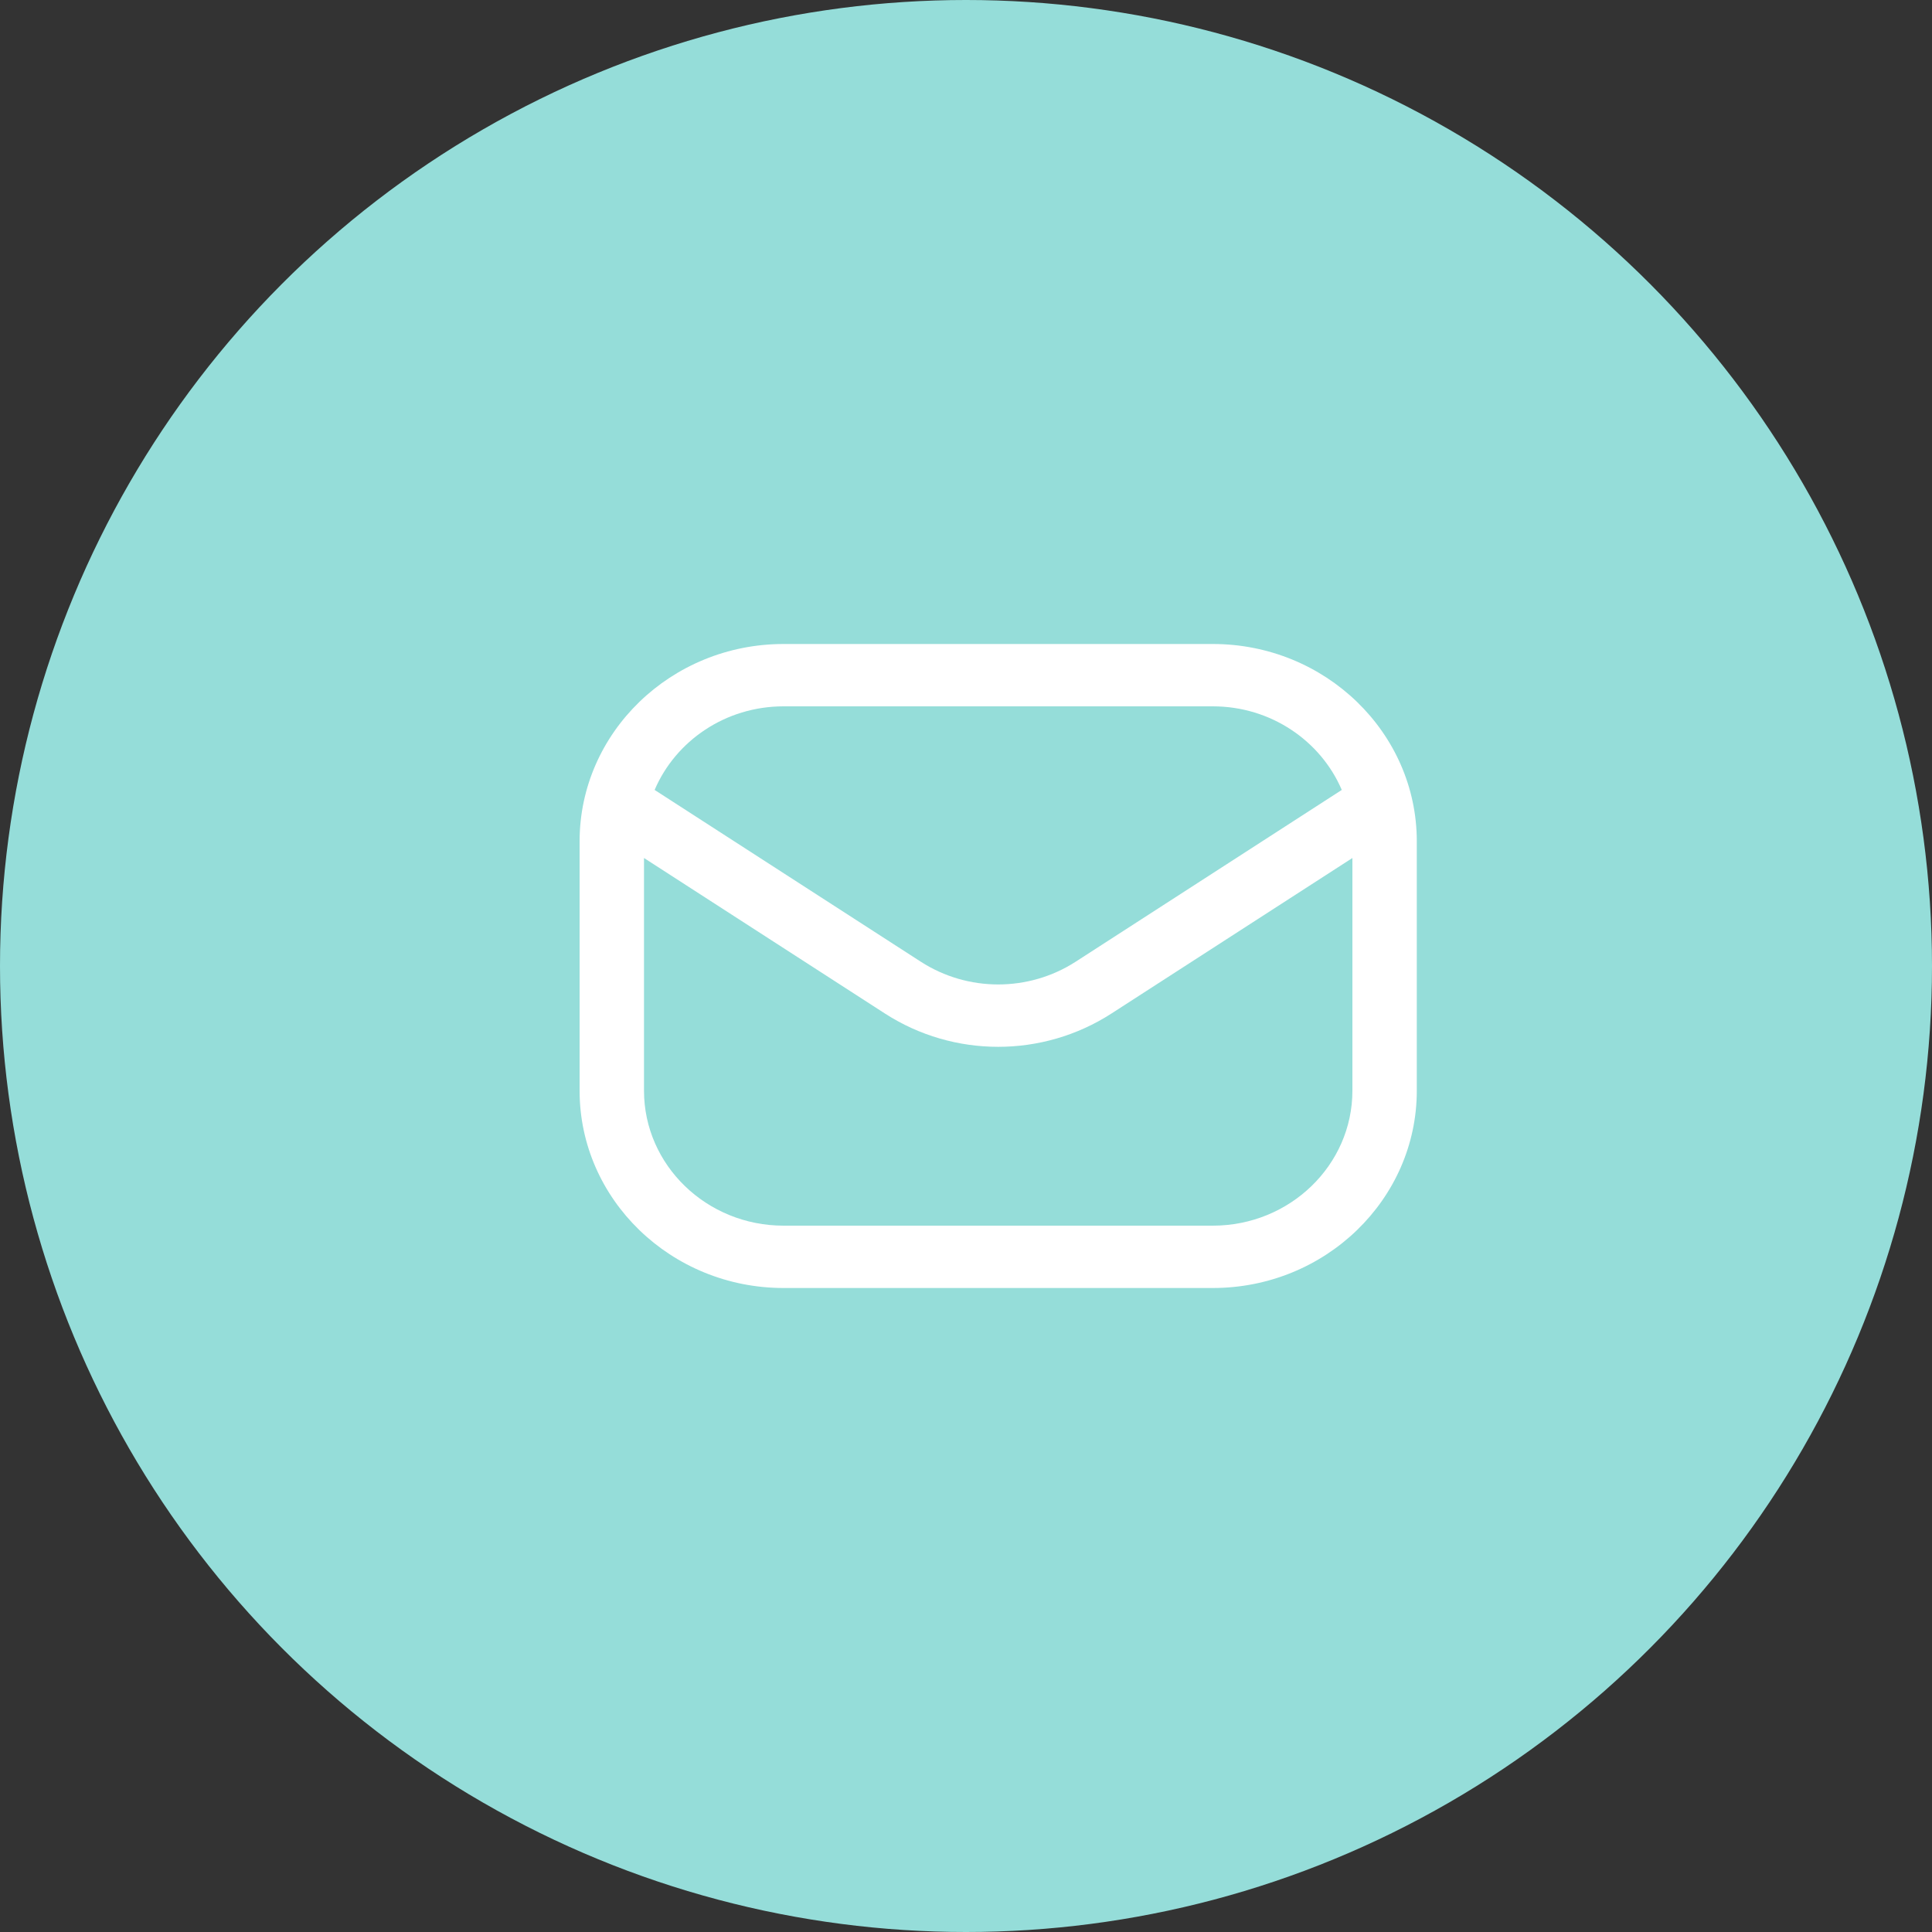 <svg width="30" height="30" viewBox="0 0 30 30" fill="none" xmlns="http://www.w3.org/2000/svg">
<rect x="0" y="0" width="30" height="30" fill="#333333" stroke="none"/>
<circle cx="15" cy="15" r="15" fill="#95DDD9"/>
<path d="M18.833 10H12.167C10.421 10 9 11.375 9 13.065V16.936C9 18.625 10.421 20 12.167 20H18.833C20.579 20 22 18.625 22 16.936V13.065C22 11.375 20.579 10 18.833 10ZM12.167 10.968H18.833C19.736 10.968 20.51 11.506 20.835 12.266L16.702 14.934C15.972 15.404 15.028 15.404 14.299 14.934L10.165 12.266C10.49 11.505 11.264 10.968 12.167 10.968ZM18.833 19.032H12.167C10.972 19.032 10 18.092 10 16.936V13.323L13.743 15.739C14.277 16.083 14.888 16.255 15.5 16.255C16.111 16.255 16.723 16.083 17.257 15.739L21 13.323V16.936C21 18.092 20.028 19.032 18.833 19.032Z" fill="white"/>
</svg>
